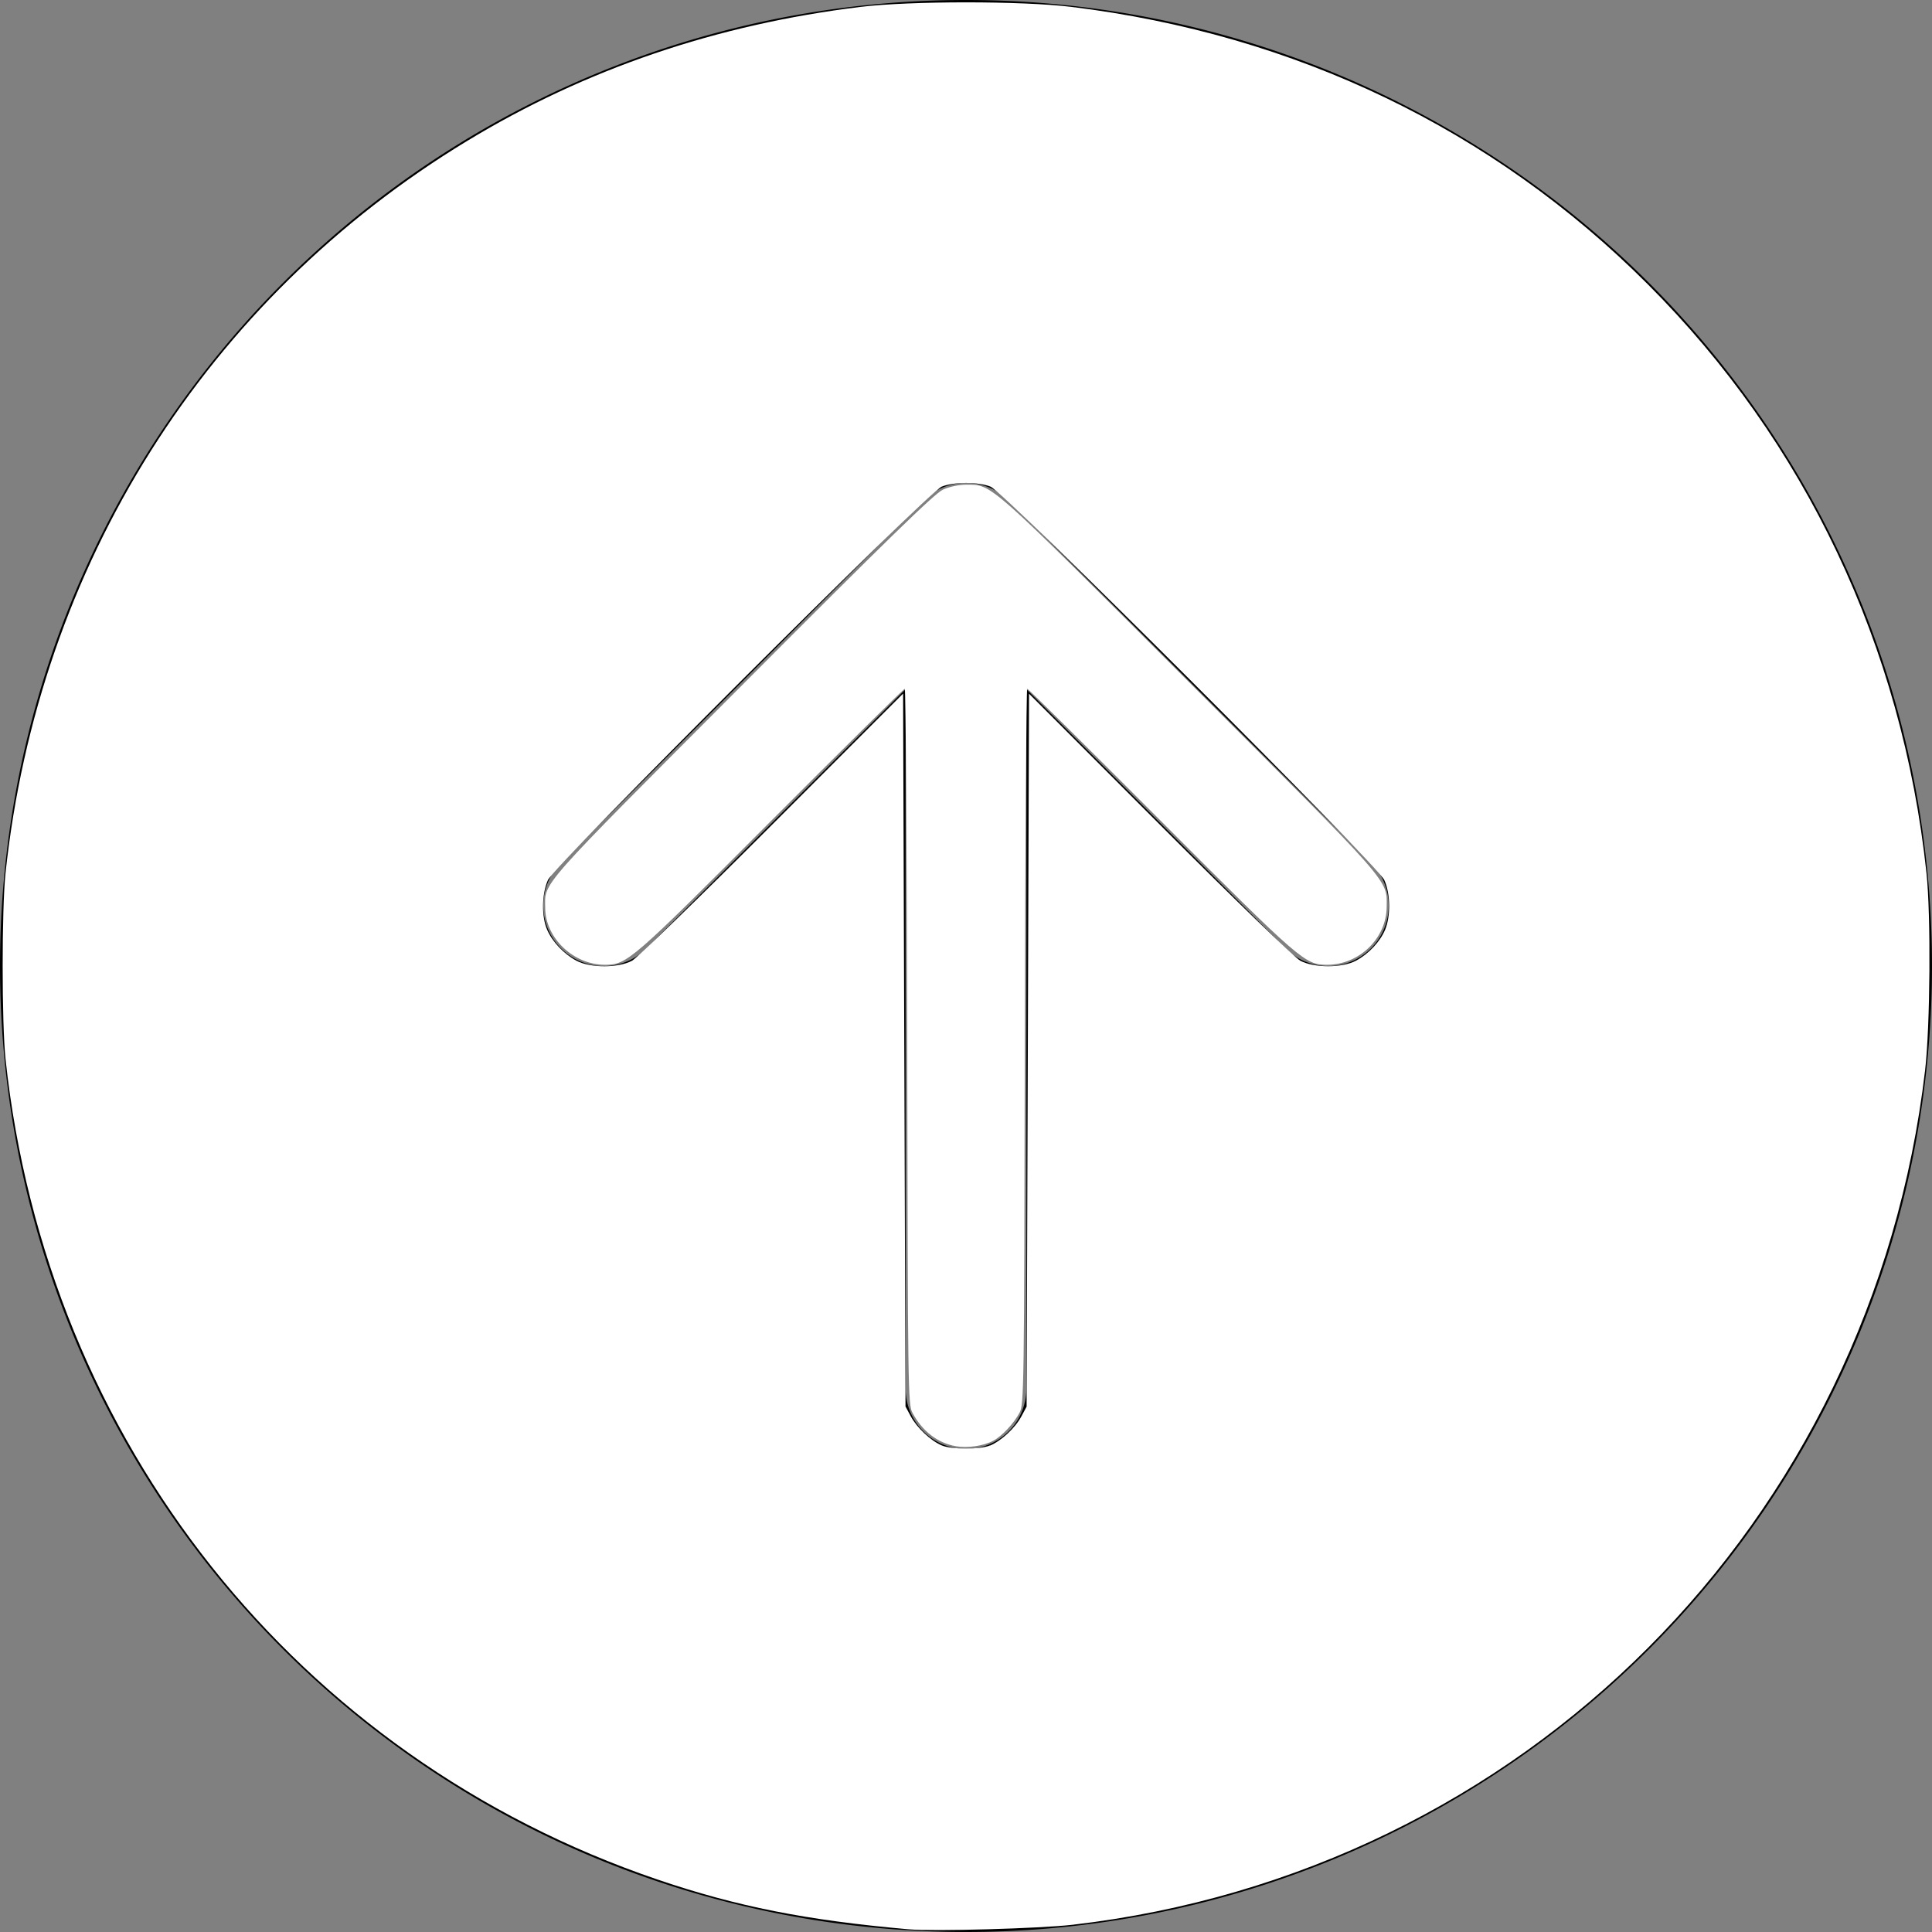 <?xml version="1.0" encoding="UTF-8" standalone="no"?>
<svg
   width="16"
   height="16"
   fill="currentColor"
   class="bi bi-arrow-up-circle-fill"
   viewBox="0 0 16 16"
   version="1.1"
   id="svg4"
   sodipodi:docname="arrow-up-circle-fill.svg"
   inkscape:version="1.1.2 (b8e25be833, 2022-02-05)"
   xmlns:inkscape="http://www.inkscape.org/namespaces/inkscape"
   xmlns:sodipodi="http://sodipodi.sourceforge.net/DTD/sodipodi-0.dtd"
   xmlns="http://www.w3.org/2000/svg"
   xmlns:svg="http://www.w3.org/2000/svg">
  <rect x="0" y="0" width="16" height="16" fill="#808080" stroke="none"/>
  <defs
     id="defs8" />
  <sodipodi:namedview
     id="namedview6"
     pagecolor="#ffffff"
     bordercolor="#666666"
     borderopacity="1.0"
     inkscape:pageshadow="2"
     inkscape:pageopacity="0.0"
     inkscape:pagecheckerboard="0"
     showgrid="false"
     inkscape:zoom="49.875"
     inkscape:cx="7.9899749"
     inkscape:cy="7.9598997"
     inkscape:window-width="1920"
     inkscape:window-height="991"
     inkscape:window-x="-9"
     inkscape:window-y="-9"
     inkscape:window-maximized="1"
     inkscape:current-layer="svg4" />
  <path
     d="M16 8A8 8 0 1 0 0 8a8 8 0 0 0 16 0zm-7.5 3.5a.5.5 0 0 1-1 0V5.707L5.354 7.854a.5.5 0 1 1-.708-.708l3-3a.5.5 0 0 1 .708 0l3 3a.5.5 0 0 1-.708.708L8.5 5.707V11.5z"
     id="path2" />
  <path
     style="fill:#ffffff;stroke-width:0.02"
     d="m 7.916,11.977 c -0.152,-0.027 -0.278,-0.124 -0.36,-0.278 -0.036,-0.067 -0.038,-0.187 -0.043,-3.033 -0.003,-1.629 -0.012,-2.962 -0.02,-2.962 -0.008,0 -0.507,0.493 -1.108,1.095 C 5.227,7.96 5.193,7.989 5.011,7.99 4.75,7.99 4.517,7.77 4.515,7.519 4.513,7.302 4.441,7.383 6.143,5.677 7.348,4.468 7.74,4.086 7.809,4.055 7.861,4.031 7.941,4.014 8,4.014 c 0.218,0 0.172,-0.041 1.848,1.636 C 11.539,7.341 11.486,7.281 11.484,7.51 11.482,7.772 11.256,7.99 10.989,7.99 10.807,7.989 10.773,7.96 9.614,6.799 9.013,6.197 8.515,5.704 8.507,5.704 c -0.008,0 -0.017,1.333 -0.02,2.962 -0.005,2.845 -0.007,2.965 -0.043,3.033 -0.048,0.089 -0.147,0.196 -0.219,0.233 -0.081,0.043 -0.214,0.062 -0.309,0.045 z"
     id="path47" />
  <path
     style="fill:#ffffff;stroke-width:0.02"
     d="M 7.529,15.978 C 6.679,15.903 6.101,15.789 5.444,15.565 2.46,14.55 0.385,11.938 0.046,8.772 0.014,8.474 0.014,7.526 0.046,7.228 0.319,4.681 1.708,2.477 3.869,1.167 4.85,0.572 5.932,0.203 7.128,0.057 c 0.408,-0.05 1.337,-0.05 1.744,0 C 10.728,0.284 12.362,1.07 13.646,2.354 c 1.306,1.306 2.107,2.996 2.308,4.874 0.038,0.351 0.031,1.27 -0.011,1.634 -0.439,3.752 -3.325,6.645 -7.06,7.078 -0.265,0.031 -1.154,0.056 -1.353,0.038 z M 8.198,11.972 c 0.094,-0.039 0.209,-0.146 0.26,-0.241 l 0.044,-0.082 0.01,-2.952 0.01,-2.952 1.083,1.084 c 0.616,0.617 1.117,1.103 1.163,1.127 0.113,0.061 0.348,0.061 0.461,4.11e-4 0.105,-0.056 0.2,-0.157 0.242,-0.257 0.047,-0.112 0.044,-0.302 -0.007,-0.412 -0.056,-0.123 -3.145,-3.21 -3.26,-3.257 -0.1,-0.041 -0.307,-0.041 -0.406,0 -0.115,0.048 -3.204,3.134 -3.26,3.257 -0.051,0.112 -0.055,0.302 -0.007,0.412 0.043,0.1 0.138,0.201 0.243,0.257 0.114,0.061 0.348,0.061 0.461,-4.11e-4 C 5.279,7.931 5.78,7.445 6.396,6.828 l 1.083,-1.084 0.01,2.952 0.01,2.952 0.044,0.082 c 0.05,0.093 0.164,0.201 0.255,0.24 0.081,0.035 0.316,0.036 0.4,8.72e-4 z"
     id="path86" />
</svg>

